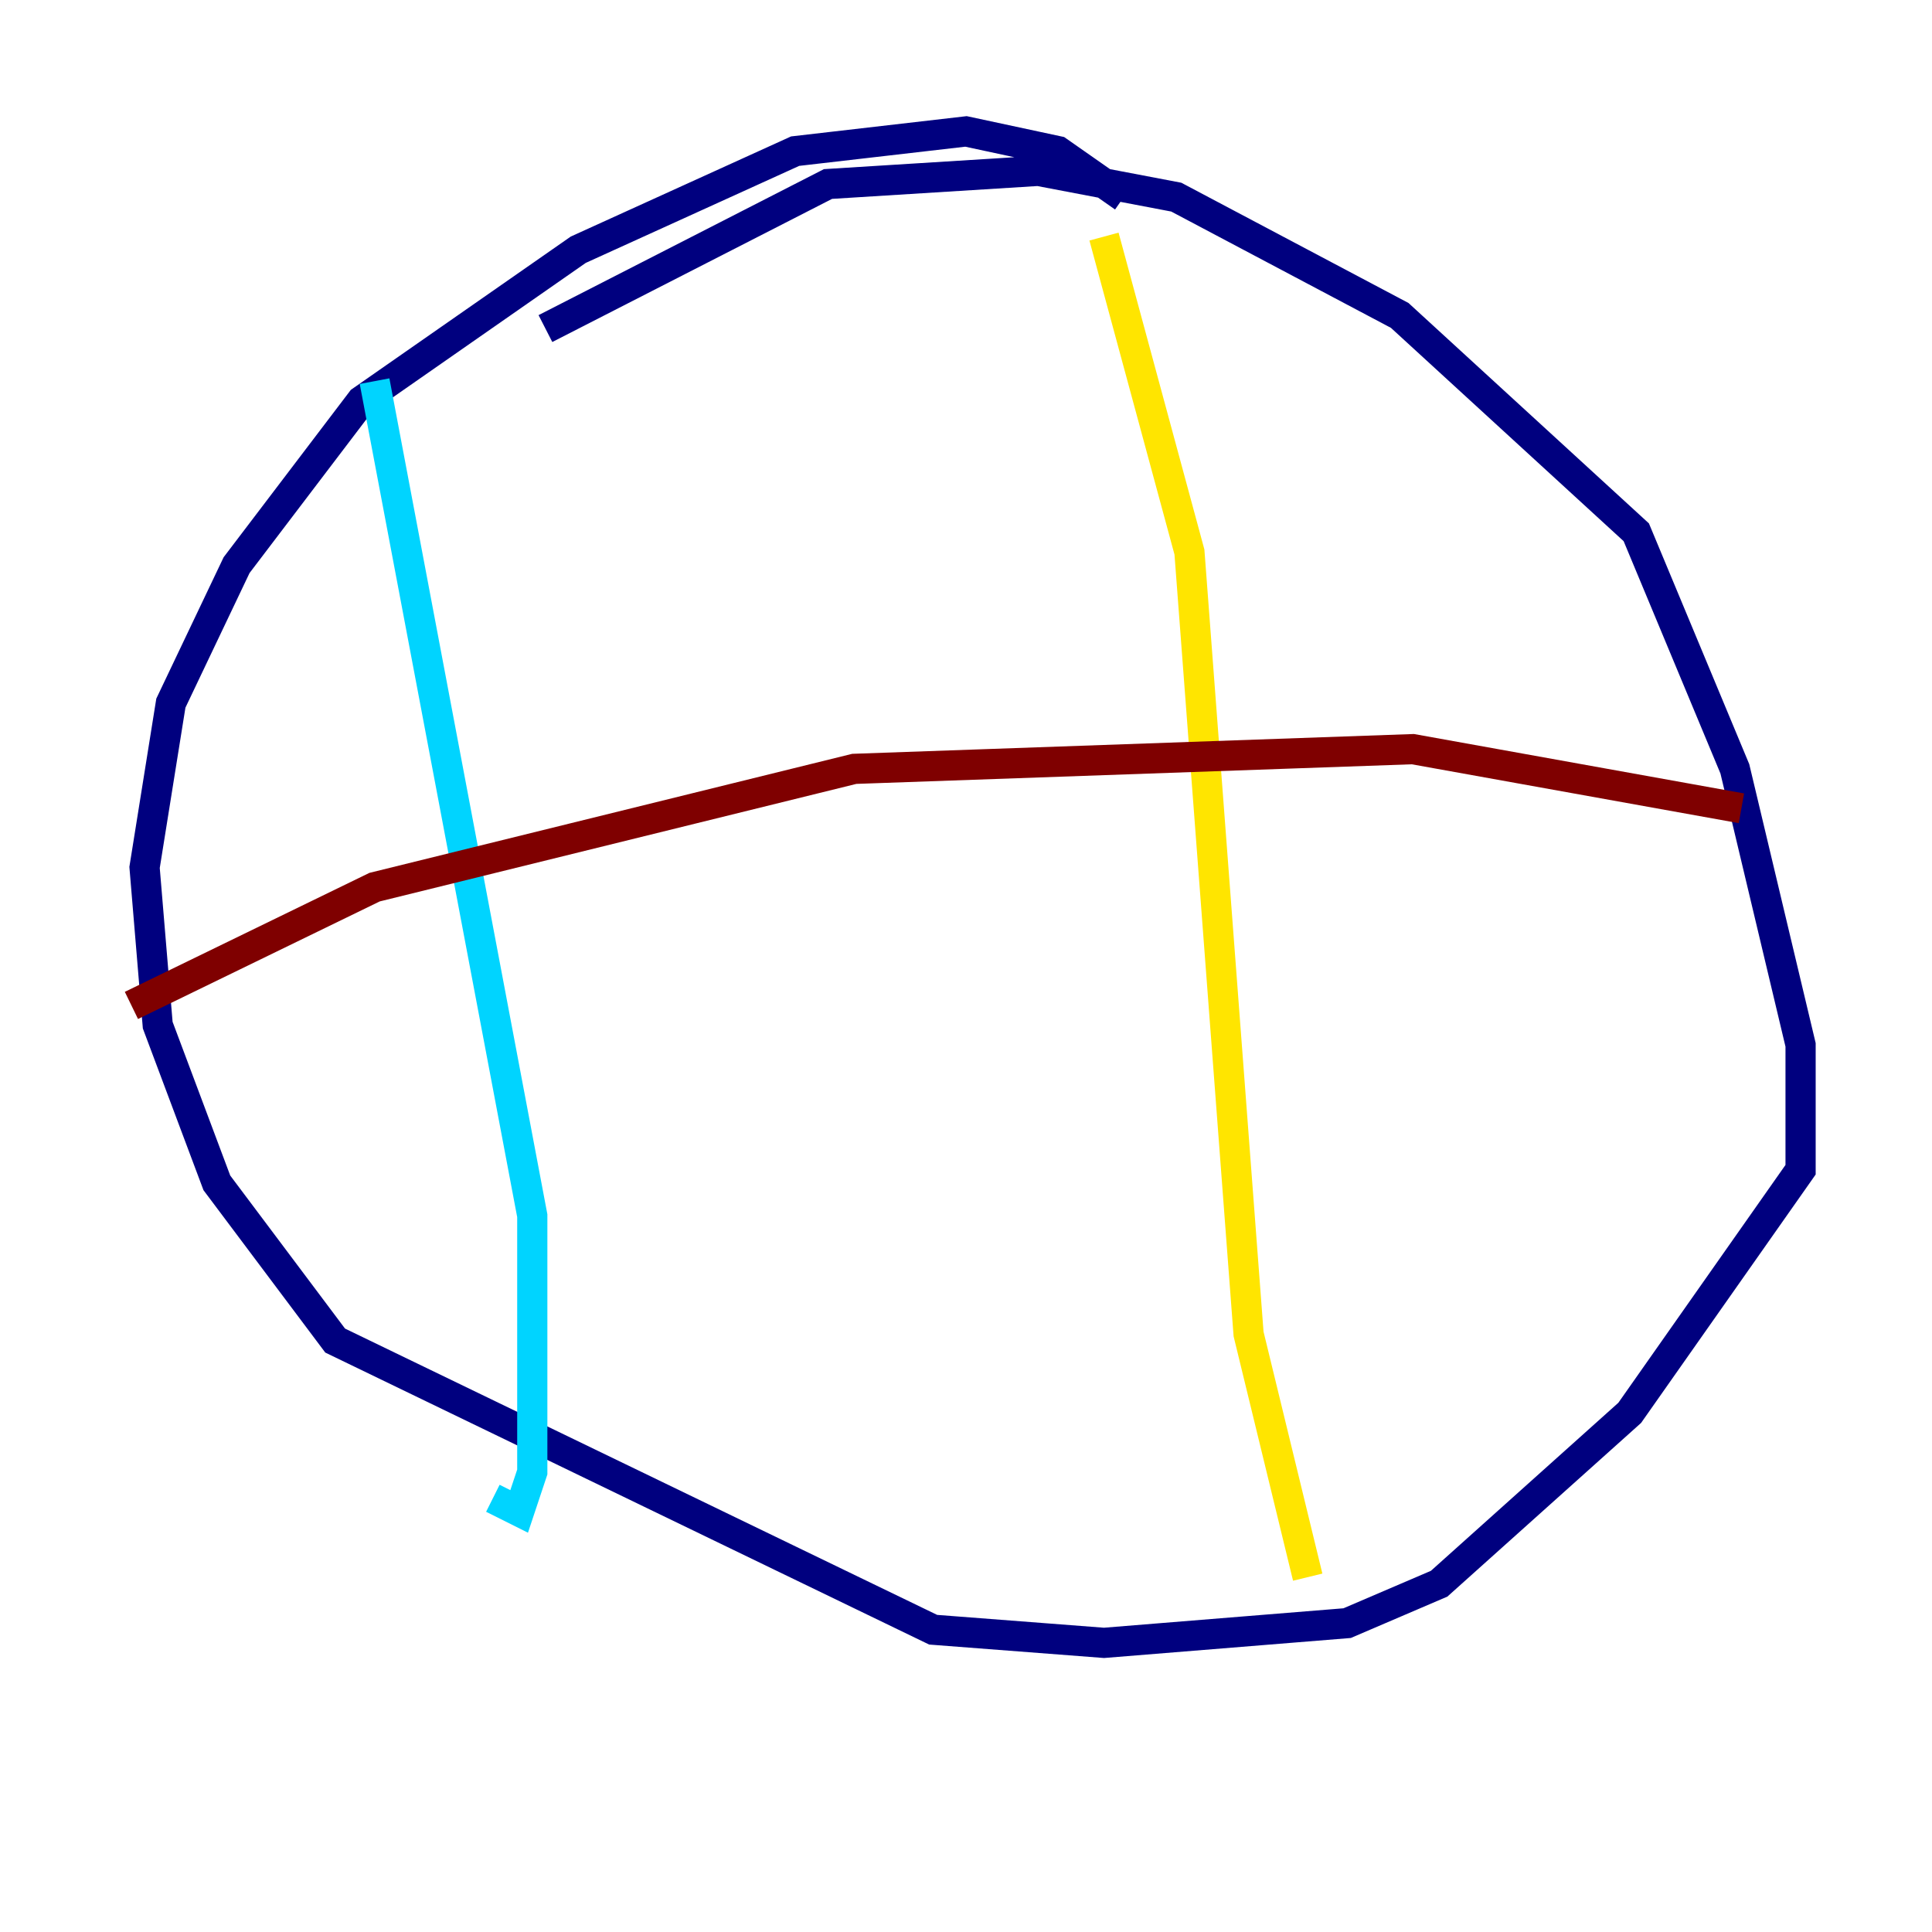 <?xml version="1.0" encoding="utf-8" ?>
<svg baseProfile="tiny" height="128" version="1.2" viewBox="0,0,128,128" width="128" xmlns="http://www.w3.org/2000/svg" xmlns:ev="http://www.w3.org/2001/xml-events" xmlns:xlink="http://www.w3.org/1999/xlink"><defs /><polyline fill="none" points="74.449,13.061 70.095,10.014 64.0,8.707 52.68,10.014 38.313,16.544 23.946,26.558 15.674,37.442 11.32,46.585 9.578,57.469 10.449,67.918 14.367,78.367 22.204,88.816 61.823,107.973 73.143,108.844 89.252,107.537 95.347,104.925 107.973,93.605 119.293,77.497 119.293,69.225 114.939,50.939 108.408,35.265 92.735,20.898 77.932,13.061 68.789,11.32 54.857,12.191 36.136,21.769" stroke="#00007f" stroke-width="2" /><polyline fill="none" points="24.816,25.252 35.265,80.544 35.265,97.524 34.395,100.136 32.653,99.265" stroke="#00d4ff" stroke-width="2" /><polyline fill="none" points="73.143,15.674 78.803,36.571 82.721,88.381 86.639,104.49" stroke="#ffe500" stroke-width="2" /><polyline fill="none" points="8.707,66.612 24.816,58.776 56.599,50.939 93.605,49.633 115.374,53.551" stroke="#7f0000" stroke-width="2" /></svg>